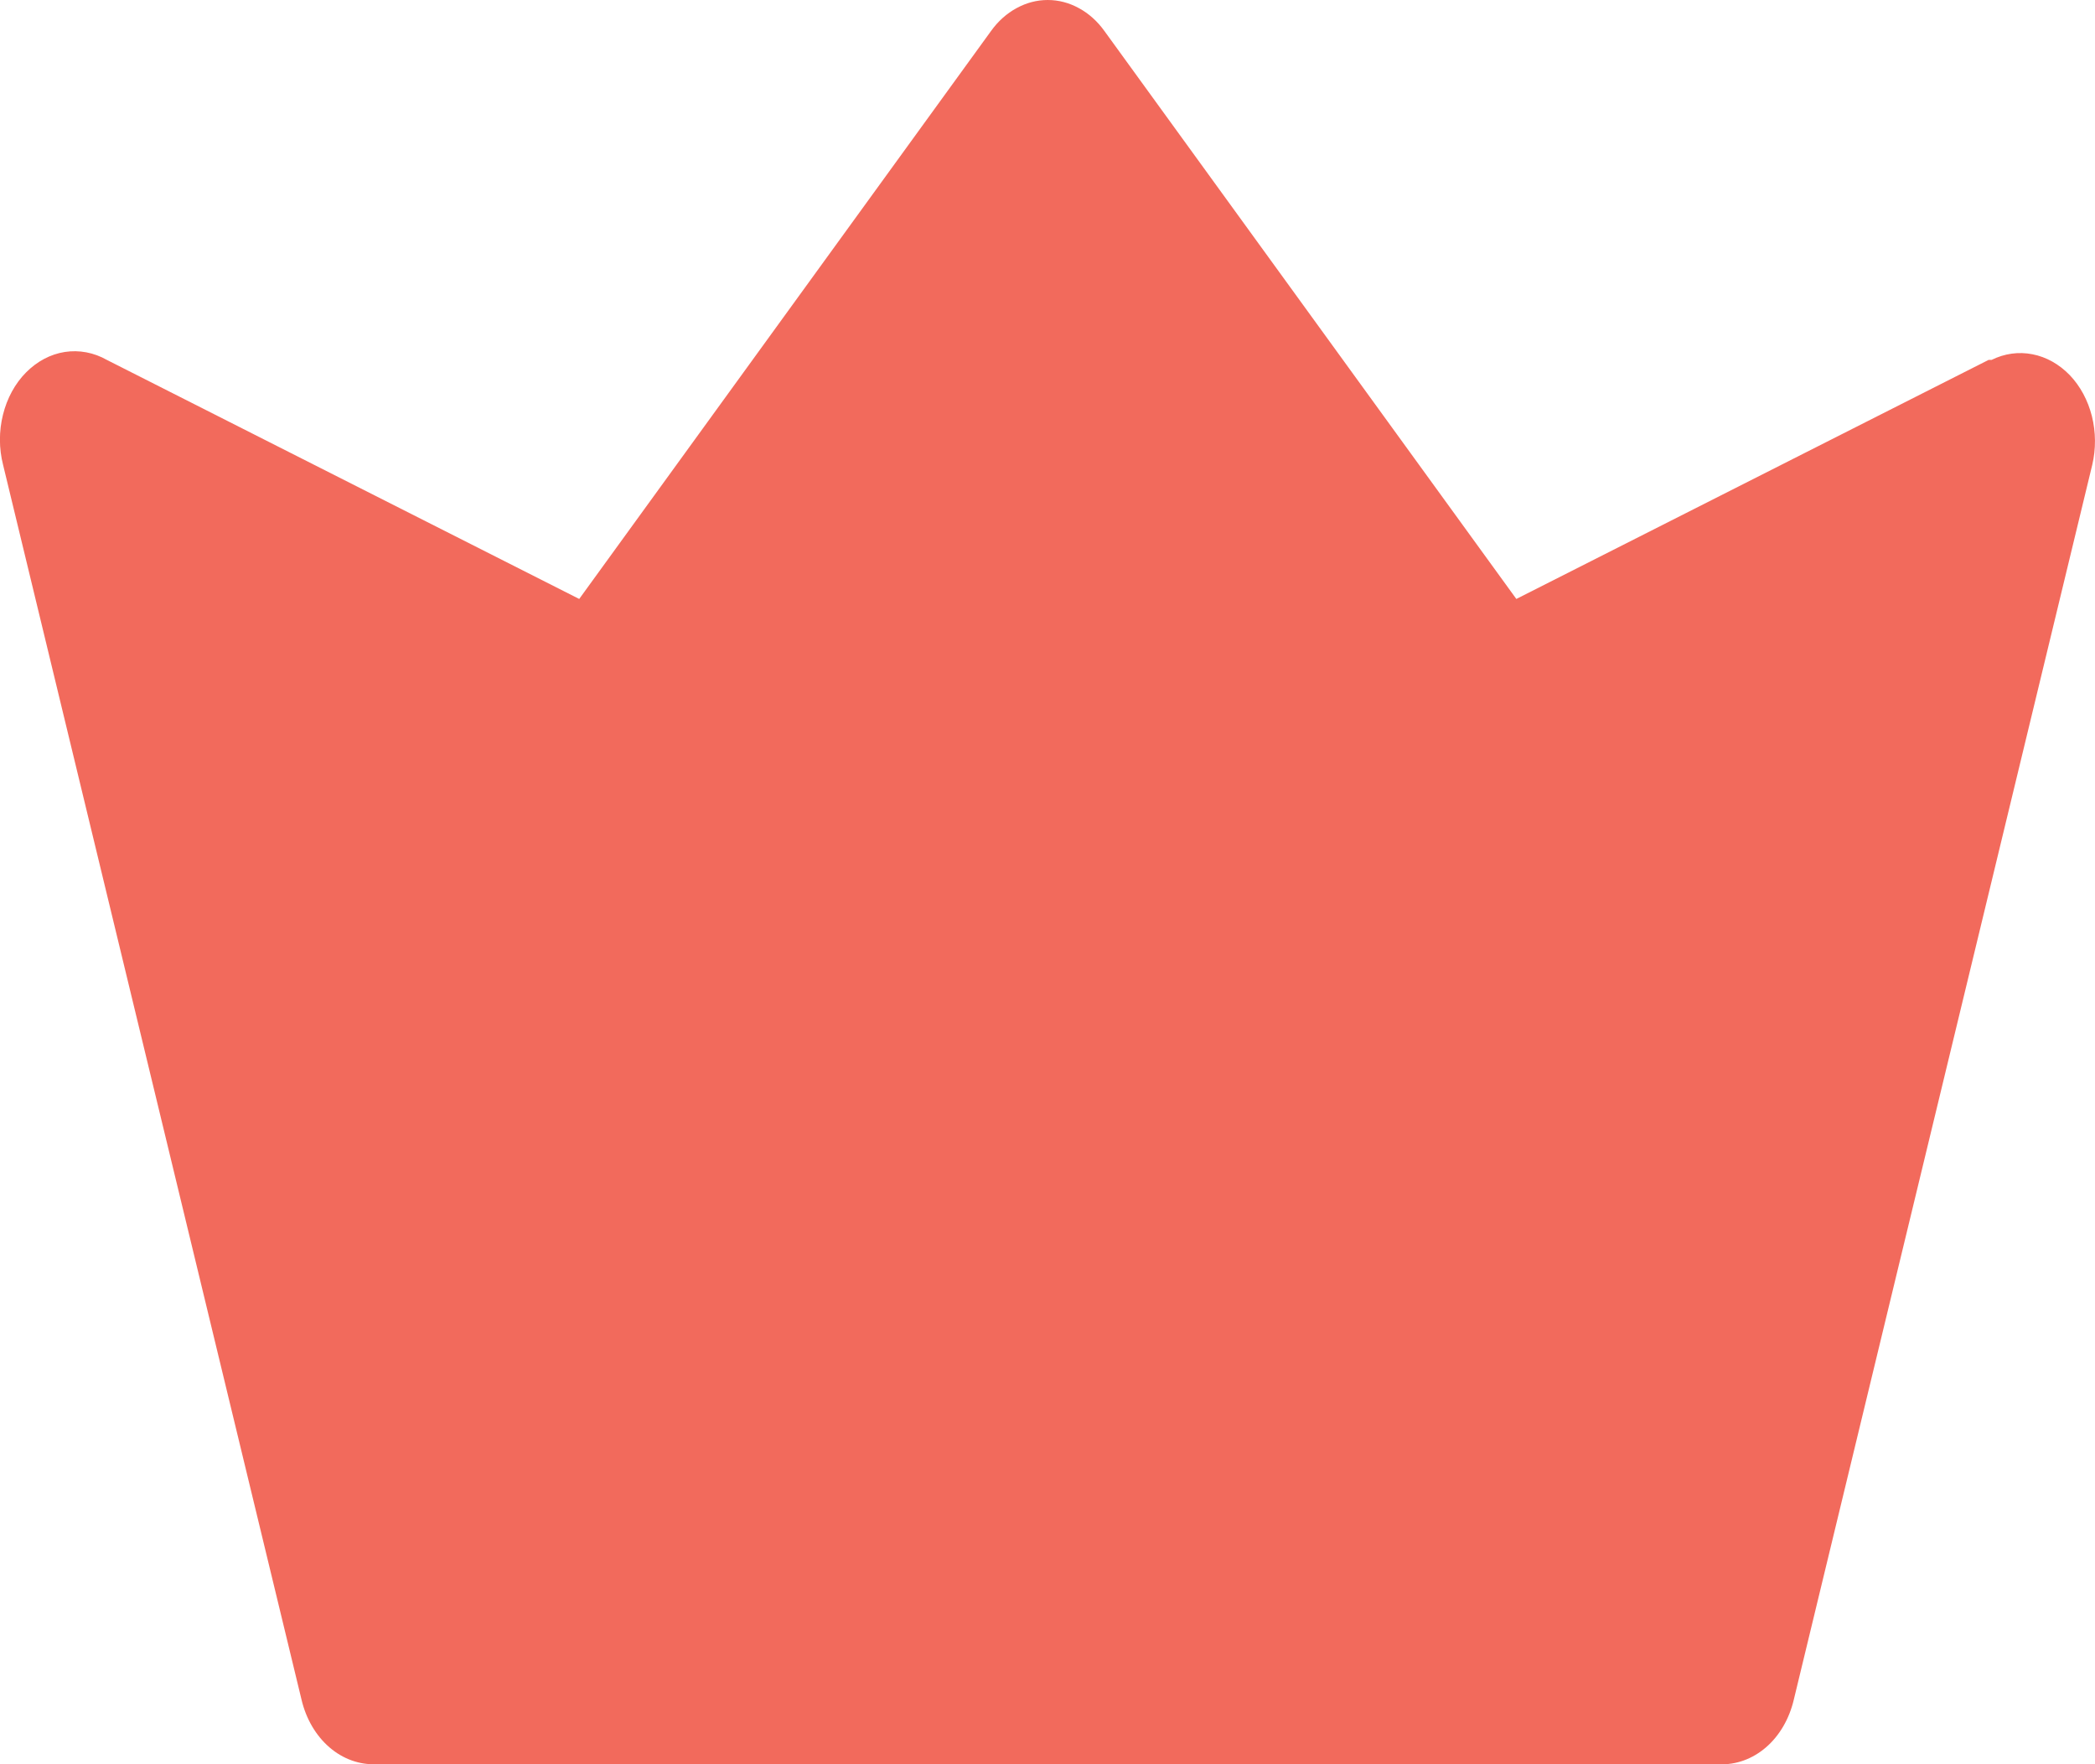 <svg width="19" height="16" viewBox="0 0 19 16" fill="none" xmlns="http://www.w3.org/2000/svg">
<path d="M18.035 3.264L13.752 5.432L10.016 0.281C9.953 0.193 9.874 0.122 9.785 0.074C9.696 0.025 9.6 0 9.502 0C9.404 0 9.308 0.025 9.219 0.074C9.13 0.122 9.051 0.193 8.988 0.281L5.253 5.432L0.969 3.264C0.851 3.197 0.718 3.172 0.588 3.192C0.458 3.212 0.336 3.277 0.236 3.378C0.136 3.479 0.064 3.612 0.027 3.761C-0.01 3.909 -0.01 4.068 0.028 4.216L2.735 15.416C2.776 15.589 2.865 15.741 2.988 15.847C3.111 15.953 3.26 16.006 3.412 16H15.592C15.743 16.007 15.893 15.953 16.016 15.847C16.139 15.741 16.227 15.589 16.268 15.416L18.975 4.216C19.009 4.072 19.008 3.919 18.972 3.775C18.936 3.631 18.866 3.501 18.771 3.402C18.675 3.303 18.558 3.237 18.433 3.213C18.308 3.188 18.179 3.206 18.062 3.264H18.035Z" fill="#F26A5C"/>
</svg>
